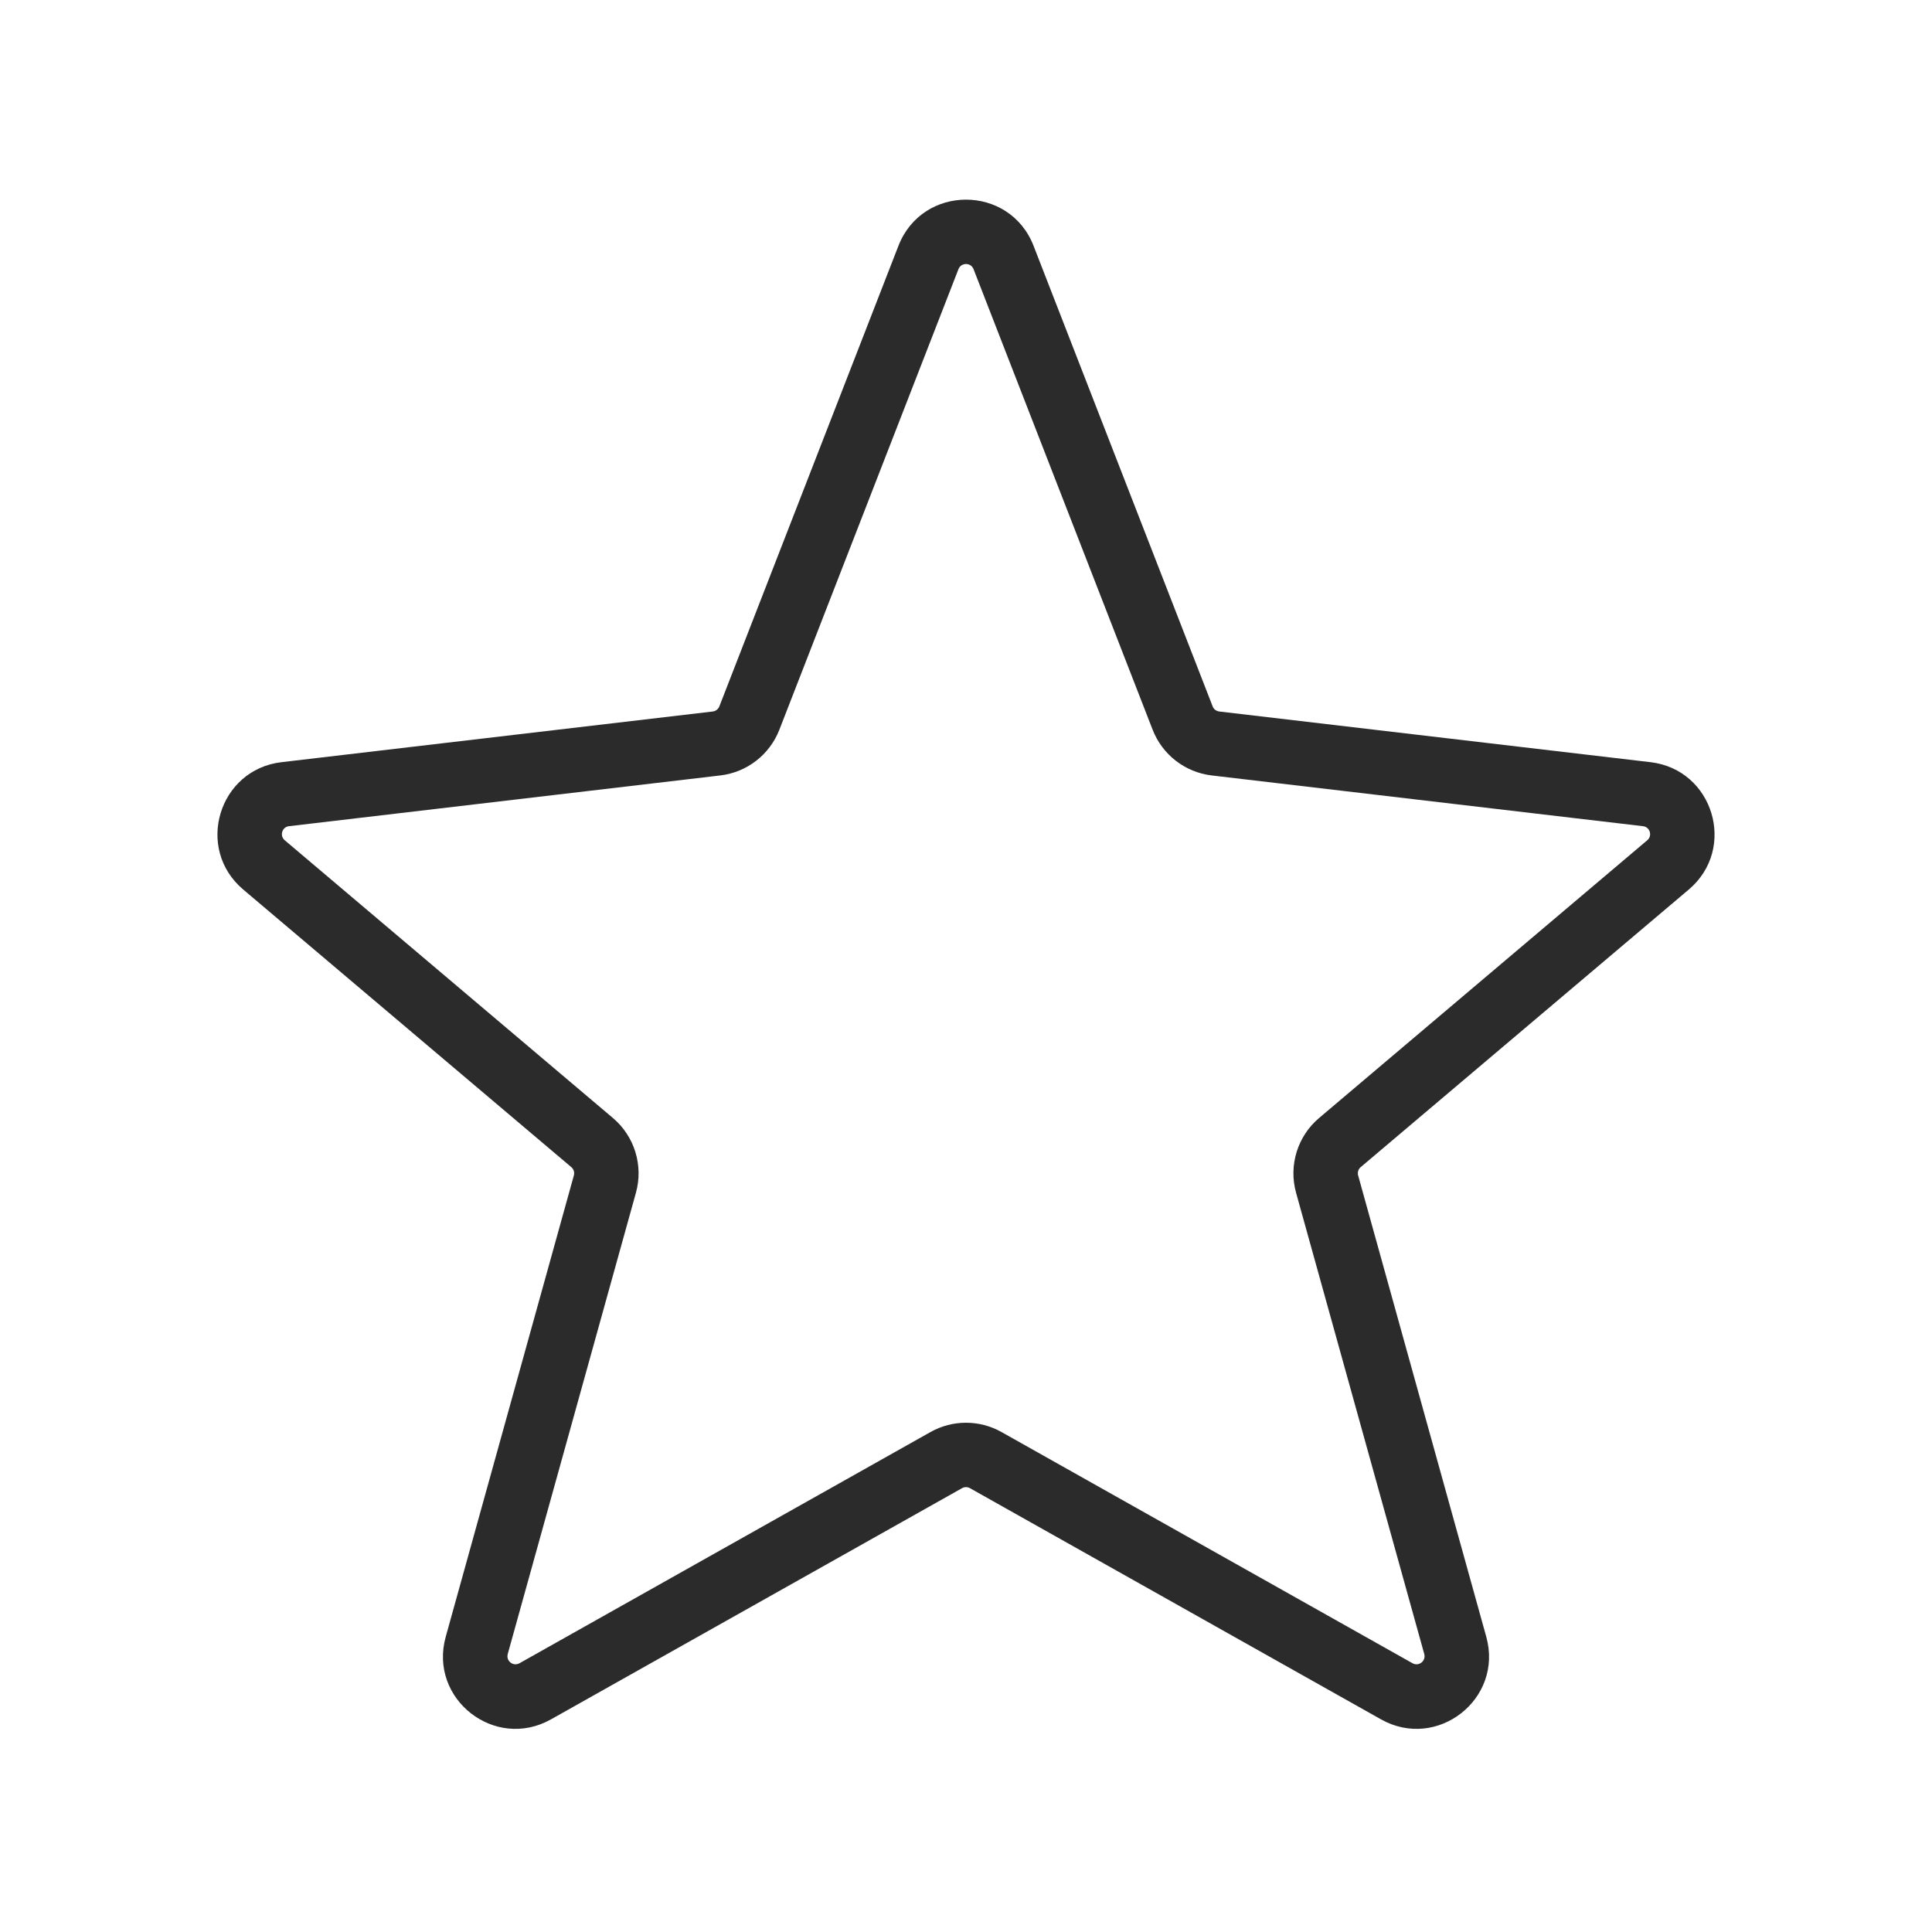 <svg width="30" height="30" viewBox="0 0 30 30" fill="none" xmlns="http://www.w3.org/2000/svg">
<path fill-rule="evenodd" clip-rule="evenodd" d="M13.951 3.817C14.323 2.861 15.677 2.861 16.049 3.817L18.83 10.969C18.846 11.012 18.886 11.042 18.932 11.048L25.629 11.835C26.606 11.95 26.975 13.176 26.224 13.812L21.129 18.123C21.091 18.155 21.076 18.205 21.089 18.252L23.079 25.417C23.347 26.381 22.316 27.189 21.444 26.698L15.061 23.108C15.023 23.087 14.977 23.087 14.939 23.108L8.556 26.698C7.684 27.189 6.653 26.381 6.921 25.417L8.911 18.252C8.924 18.205 8.909 18.155 8.871 18.123L3.776 13.812C3.025 13.176 3.394 11.95 4.371 11.835L11.068 11.048C11.114 11.042 11.153 11.012 11.17 10.969L13.951 3.817ZM15.117 4.179C15.075 4.073 14.925 4.073 14.883 4.179L12.102 11.331C11.951 11.719 11.599 11.992 11.185 12.041L4.488 12.829C4.379 12.841 4.338 12.978 4.422 13.048L9.517 17.36C9.853 17.644 9.992 18.097 9.875 18.52L7.884 25.684C7.855 25.792 7.969 25.881 8.066 25.827L14.448 22.237C14.791 22.044 15.209 22.044 15.552 22.237L21.934 25.827C22.031 25.881 22.145 25.792 22.116 25.684L20.125 18.52C20.008 18.097 20.147 17.644 20.483 17.36L25.578 13.048C25.662 12.978 25.621 12.841 25.512 12.829L18.815 12.041C18.401 11.992 18.049 11.719 17.898 11.331L15.117 4.179Z" fill="#2B2B2C"/>
</svg>
